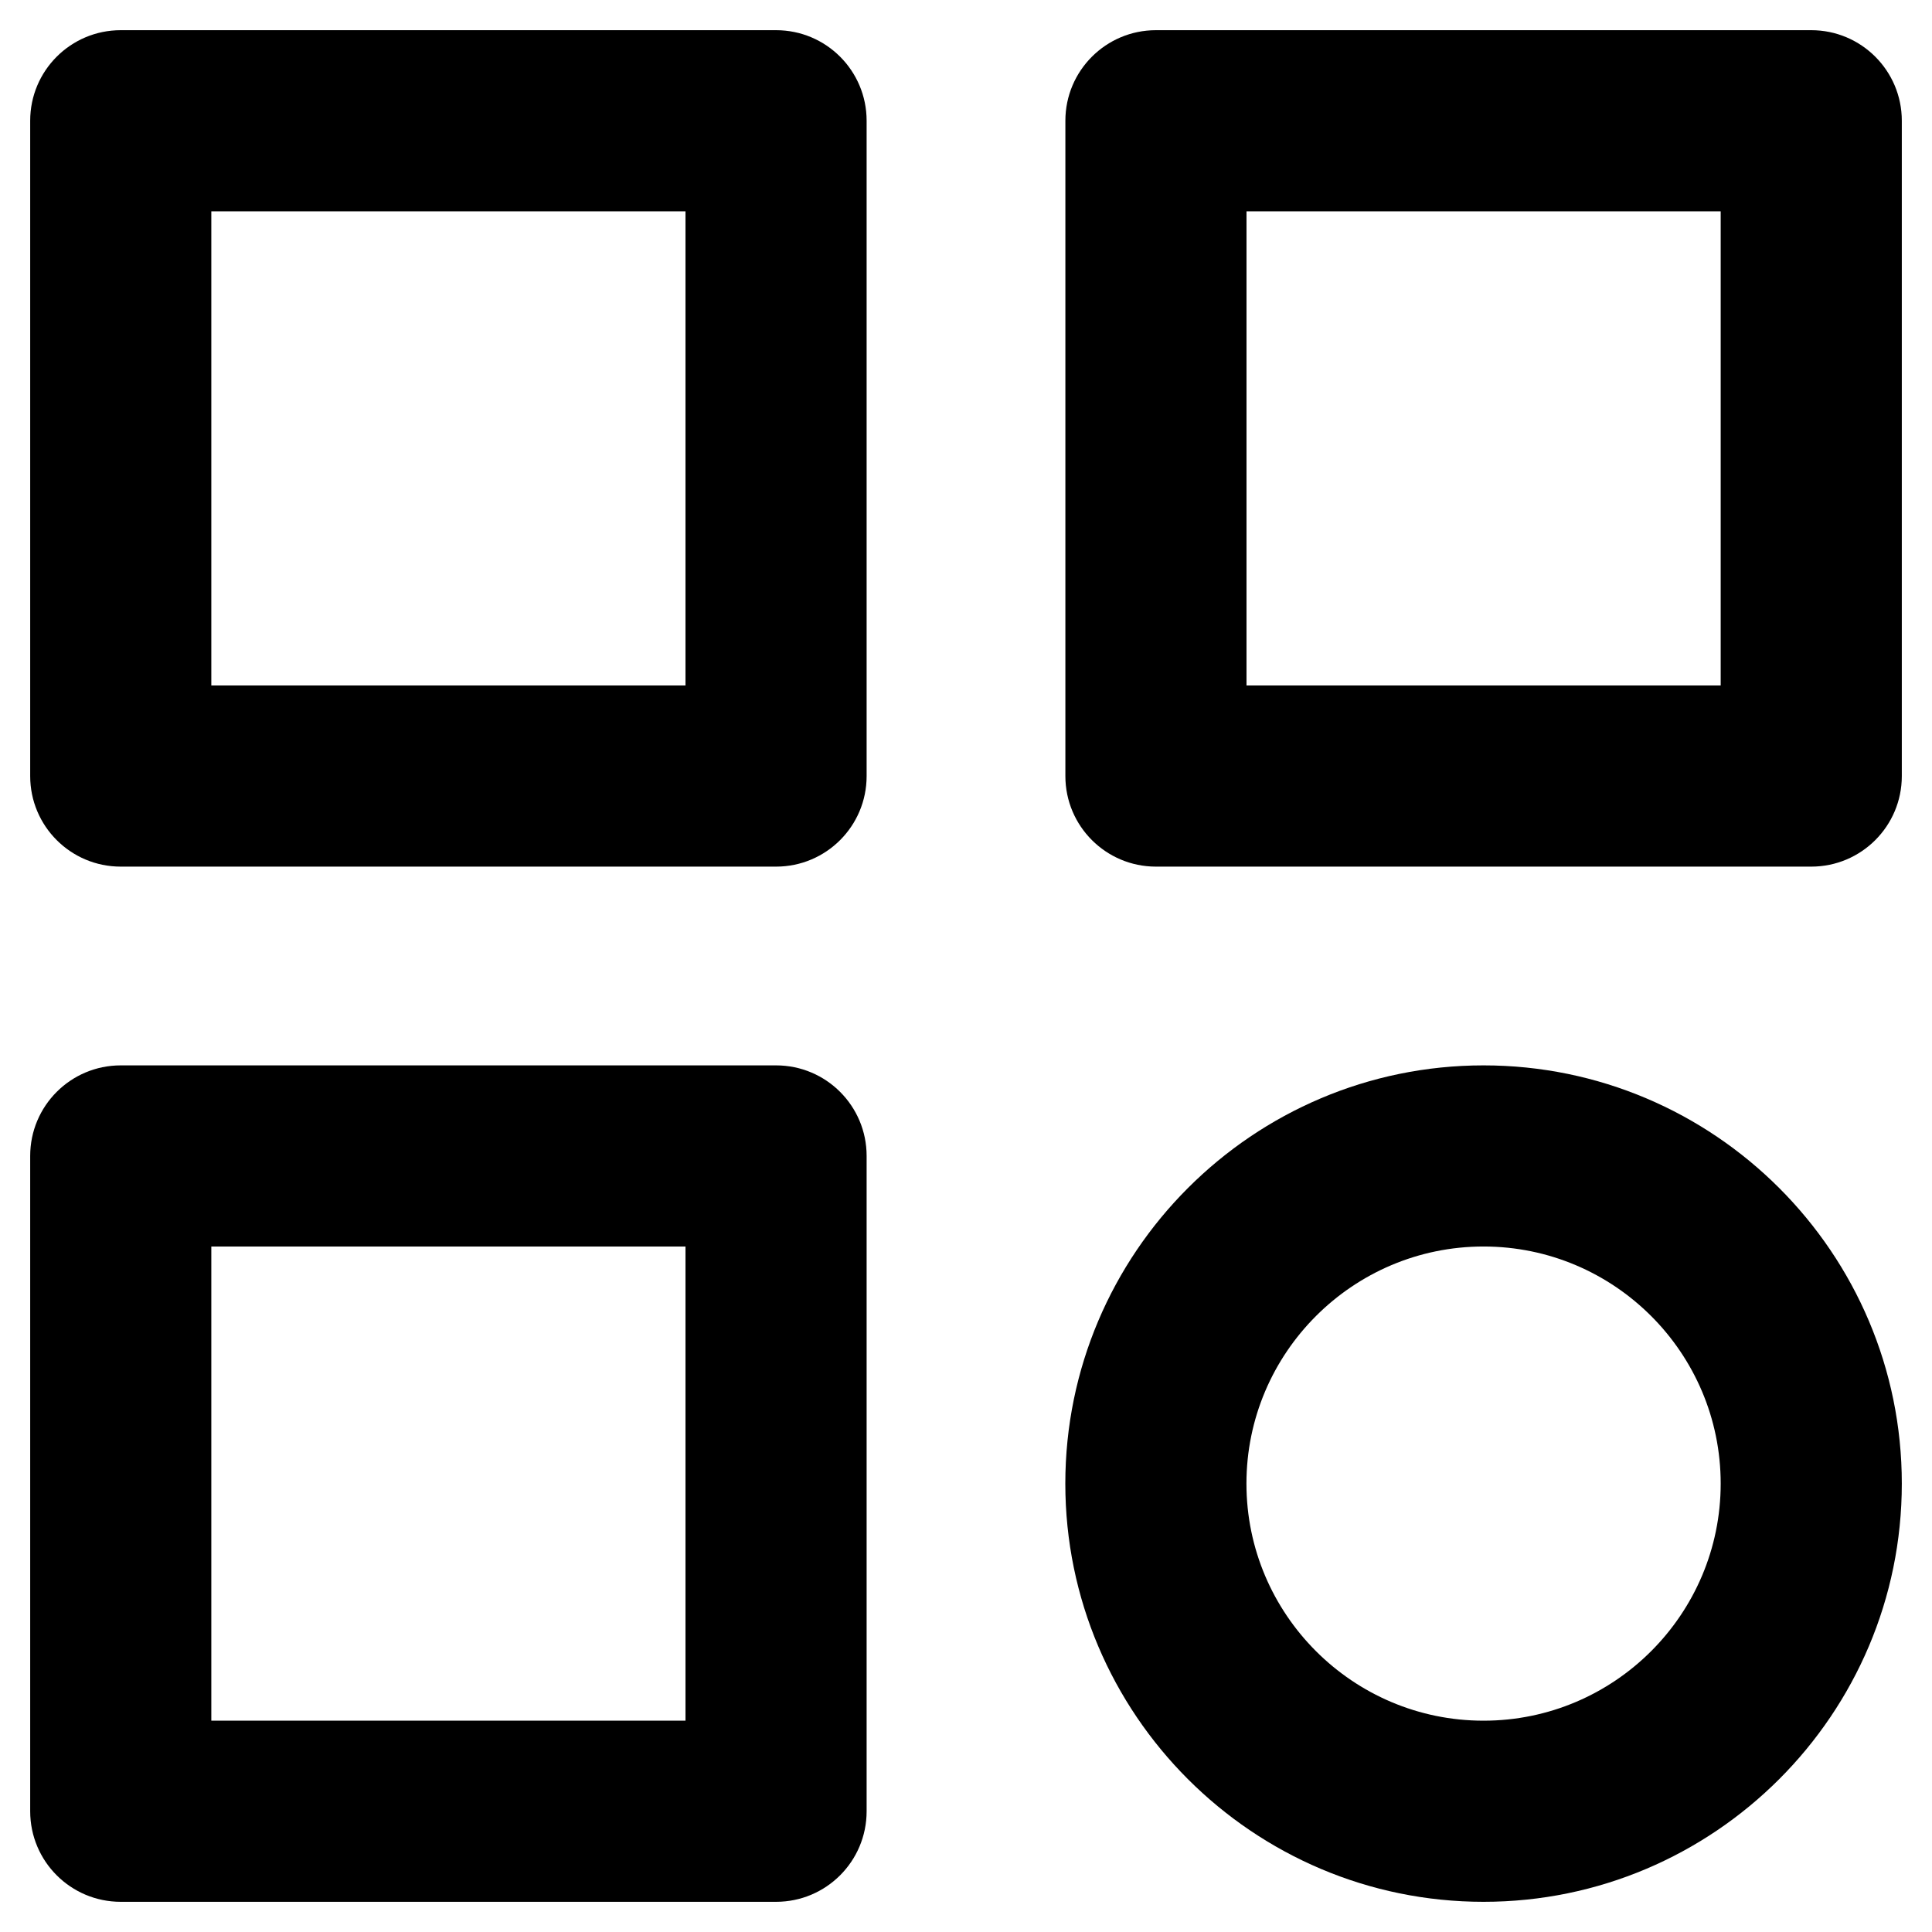 <?xml version="1.0" ?><svg id="Layer_2" style="enable-background:new 0 0 32 32;" version="1.1" viewBox="0 0 32 32" xml:space="preserve" xmlns="http://www.w3.org/2000/svg" xmlns:xlink="http://www.w3.org/1999/xlink"><g><path d="M2,14.354h10.854c0.829,0,1.5-0.671,1.5-1.5V2c0-0.829-0.671-1.5-1.5-1.5H2C1.171,0.5,0.5,1.171,0.5,2   v10.854C0.5,13.683,1.171,14.354,2,14.354z M3.5,3.5h7.854v7.854H3.5V3.5z"/><path d="M31.5,2c0-0.829-0.672-1.5-1.5-1.5H19.146c-0.828,0-1.5,0.671-1.5,1.5v10.854c0,0.829,0.672,1.5,1.5,1.5   H30c0.828,0,1.5-0.671,1.5-1.5V2z M28.5,11.354h-7.854V3.5H28.5V11.354z"/><path d="M2,31.5h10.854c0.829,0,1.5-0.671,1.5-1.5V19.146c0-0.829-0.671-1.5-1.5-1.5H2c-0.829,0-1.5,0.671-1.5,1.5   V30C0.5,30.829,1.171,31.5,2,31.5z M3.5,20.646h7.854V28.5H3.5V20.646z"/><path d="M24.572,17.646c-3.819,0-6.927,3.107-6.927,6.927S20.753,31.5,24.572,31.5   c3.82,0,6.928-3.107,6.928-6.927S28.393,17.646,24.572,17.646z M24.572,28.5   c-2.165,0-3.927-1.762-3.927-3.927s1.762-3.927,3.927-3.927c2.166,0,3.928,1.762,3.928,3.927   S26.738,28.5,24.572,28.5z"/></g></svg>